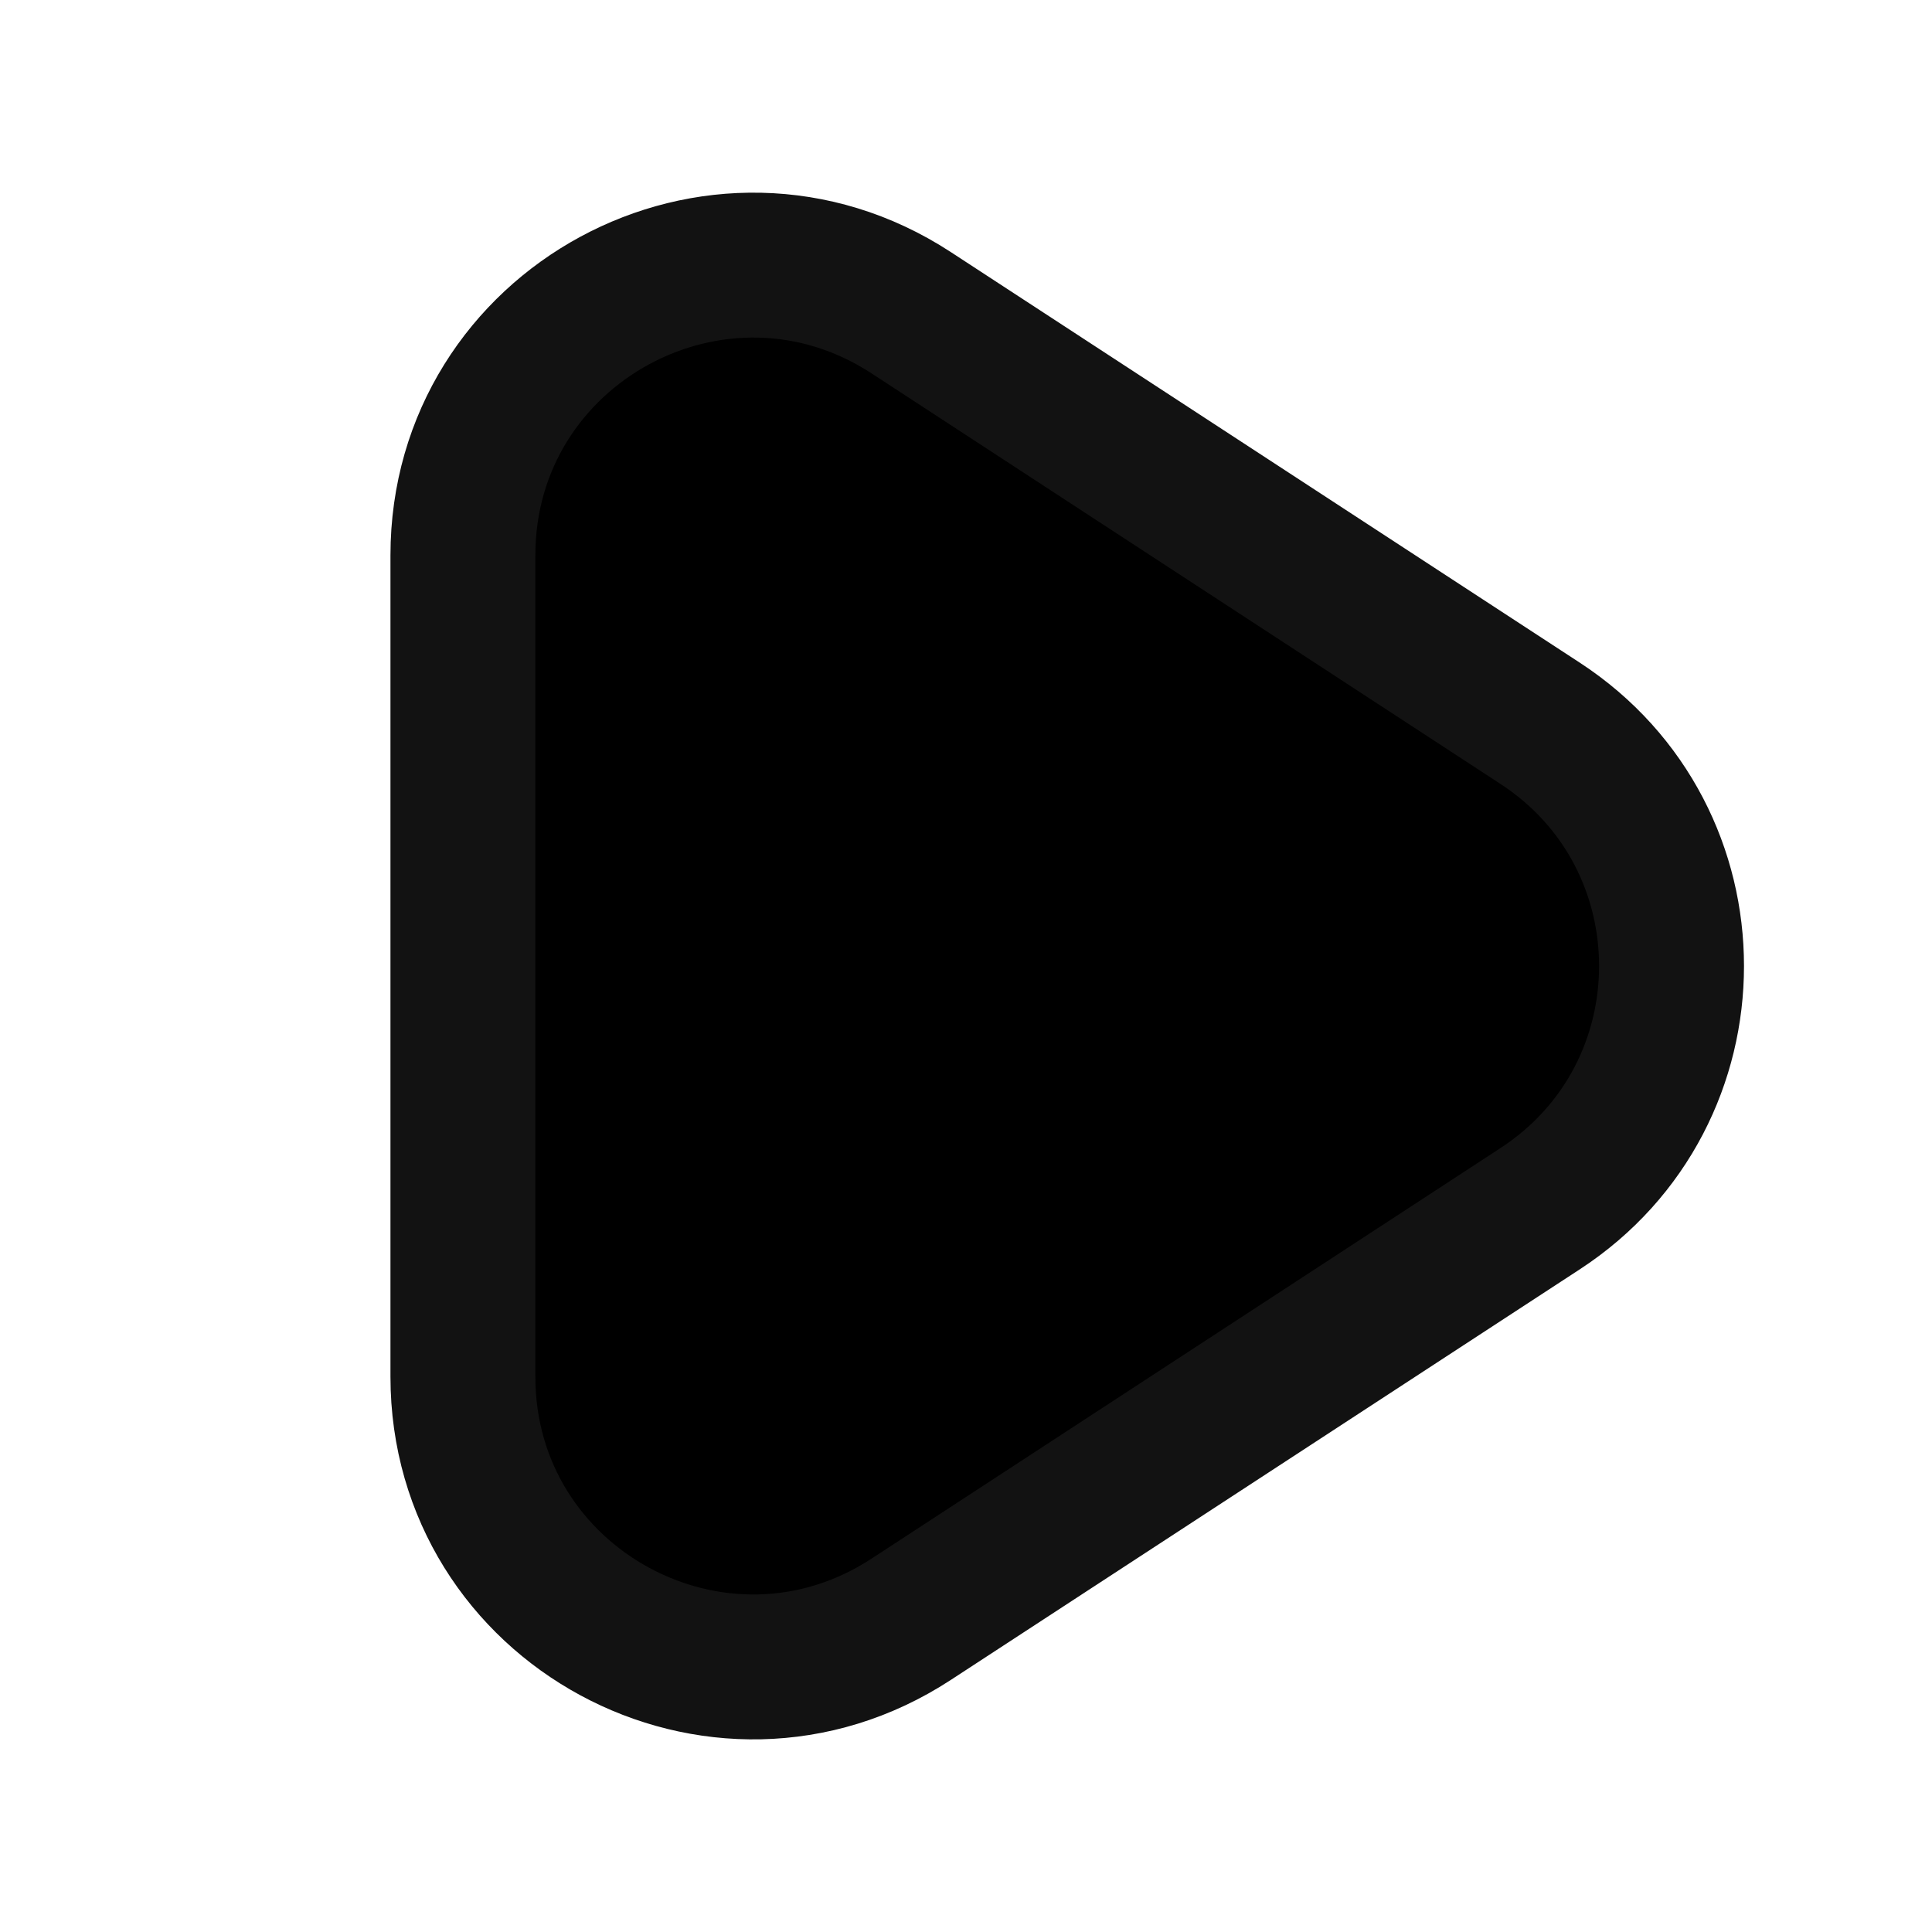 <svg width="20" height="20" viewBox="0 0 20 20" fill="currentColor" xmlns="http://www.w3.org/2000/svg">
<path d="M15.944 7.488L9.432 3.237C7.436 1.935 4.792 3.366 4.792 5.749V14.251C4.792 16.634 7.436 18.066 9.432 16.763L15.944 12.512C17.757 11.328 17.757 8.672 15.944 7.488Z" stroke="#121212" stroke-width="1.5" stroke-linejoin="round"/>
</svg>
